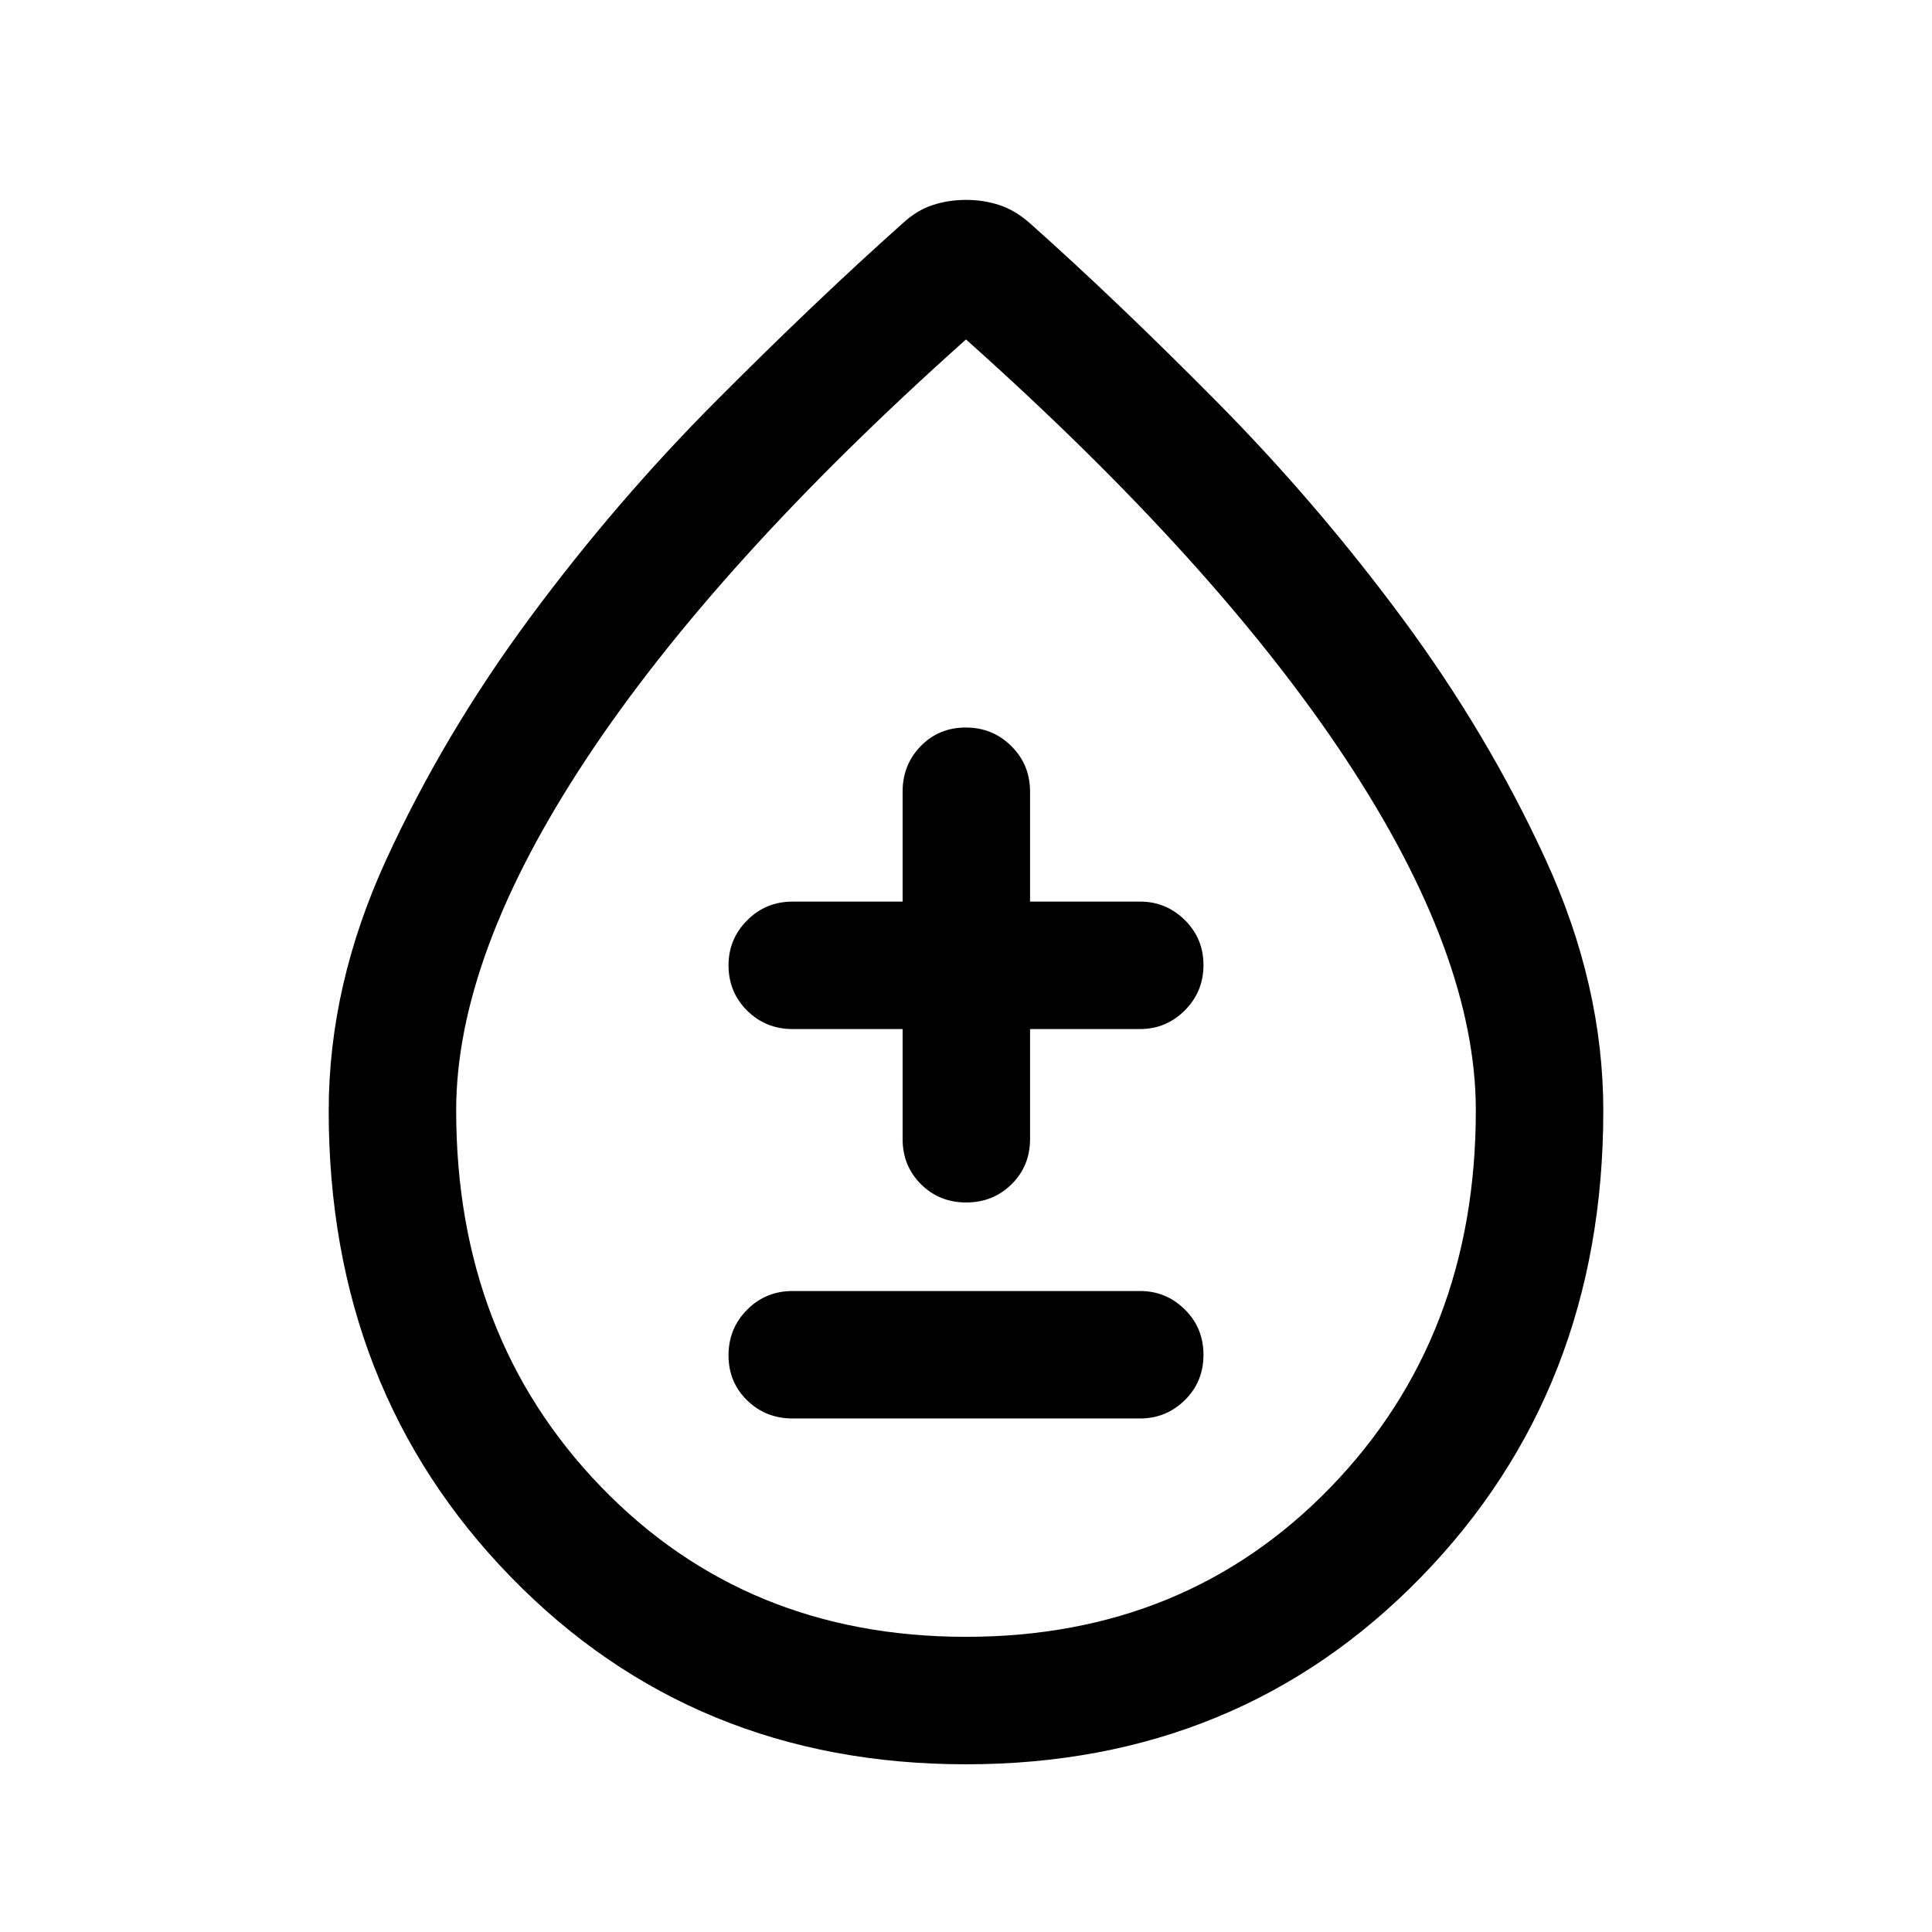 <svg xmlns="http://www.w3.org/2000/svg" height="40" viewBox="0 -960 960 960" width="40"><path d="M480-83.33q-135.5 0-226.08-92.99-90.59-92.98-90.59-231.7 0-62.65 28.67-125.01 28.67-62.36 71.35-120.07 42.69-57.72 92.66-107.87 49.97-50.15 92.49-88.03 7-6.5 14.87-9.08 7.88-2.59 16.68-2.59 8.79 0 16.62 2.59 7.83 2.58 15.16 9.08 42.5 37.83 92.41 88.22 49.91 50.38 92.5 107.91 42.59 57.54 71.26 119.93 28.67 62.38 28.67 124.94 0 138.71-90.59 231.69Q615.5-83.33 480-83.33Zm0-63.34q109.33 0 181.33-74.5 72-74.5 72-187.04 0-76.79-64.5-174.46-64.5-97.66-188.83-208.66-124.33 111-188.83 208.66-64.5 97.67-64.5 174.46 0 112.54 72 187.04 72 74.5 181.33 74.5ZM480-480Zm-86.17 224.83H566.5q12.95 0 22.23-9.11 9.27-9.12 9.27-22.5 0-13.39-9.27-22.55-9.28-9.17-22.23-9.17H393.83q-13.33 0-22.58 9.28-9.25 9.29-9.25 22.67 0 13.38 9.25 22.38 9.25 9 22.58 9Zm54.67-193.5V-394q0 13.33 9.12 22.42 9.11 9.08 22.5 9.08 13.38 0 22.55-9.08 9.16-9.09 9.16-22.42v-54.67h54.67q12.95 0 22.23-9.28 9.27-9.28 9.27-22.5t-9.27-22.38Q579.45-512 566.5-512h-54.67v-54.67q0-13.33-9.28-22.58-9.28-9.25-22.67-9.25-13.38 0-22.38 9.25-9 9.25-9 22.58V-512h-54.67q-13.33 0-22.58 9.31-9.25 9.31-9.25 22.31 0 13.38 9.25 22.55 9.25 9.16 22.58 9.16h54.67Z"/></svg>